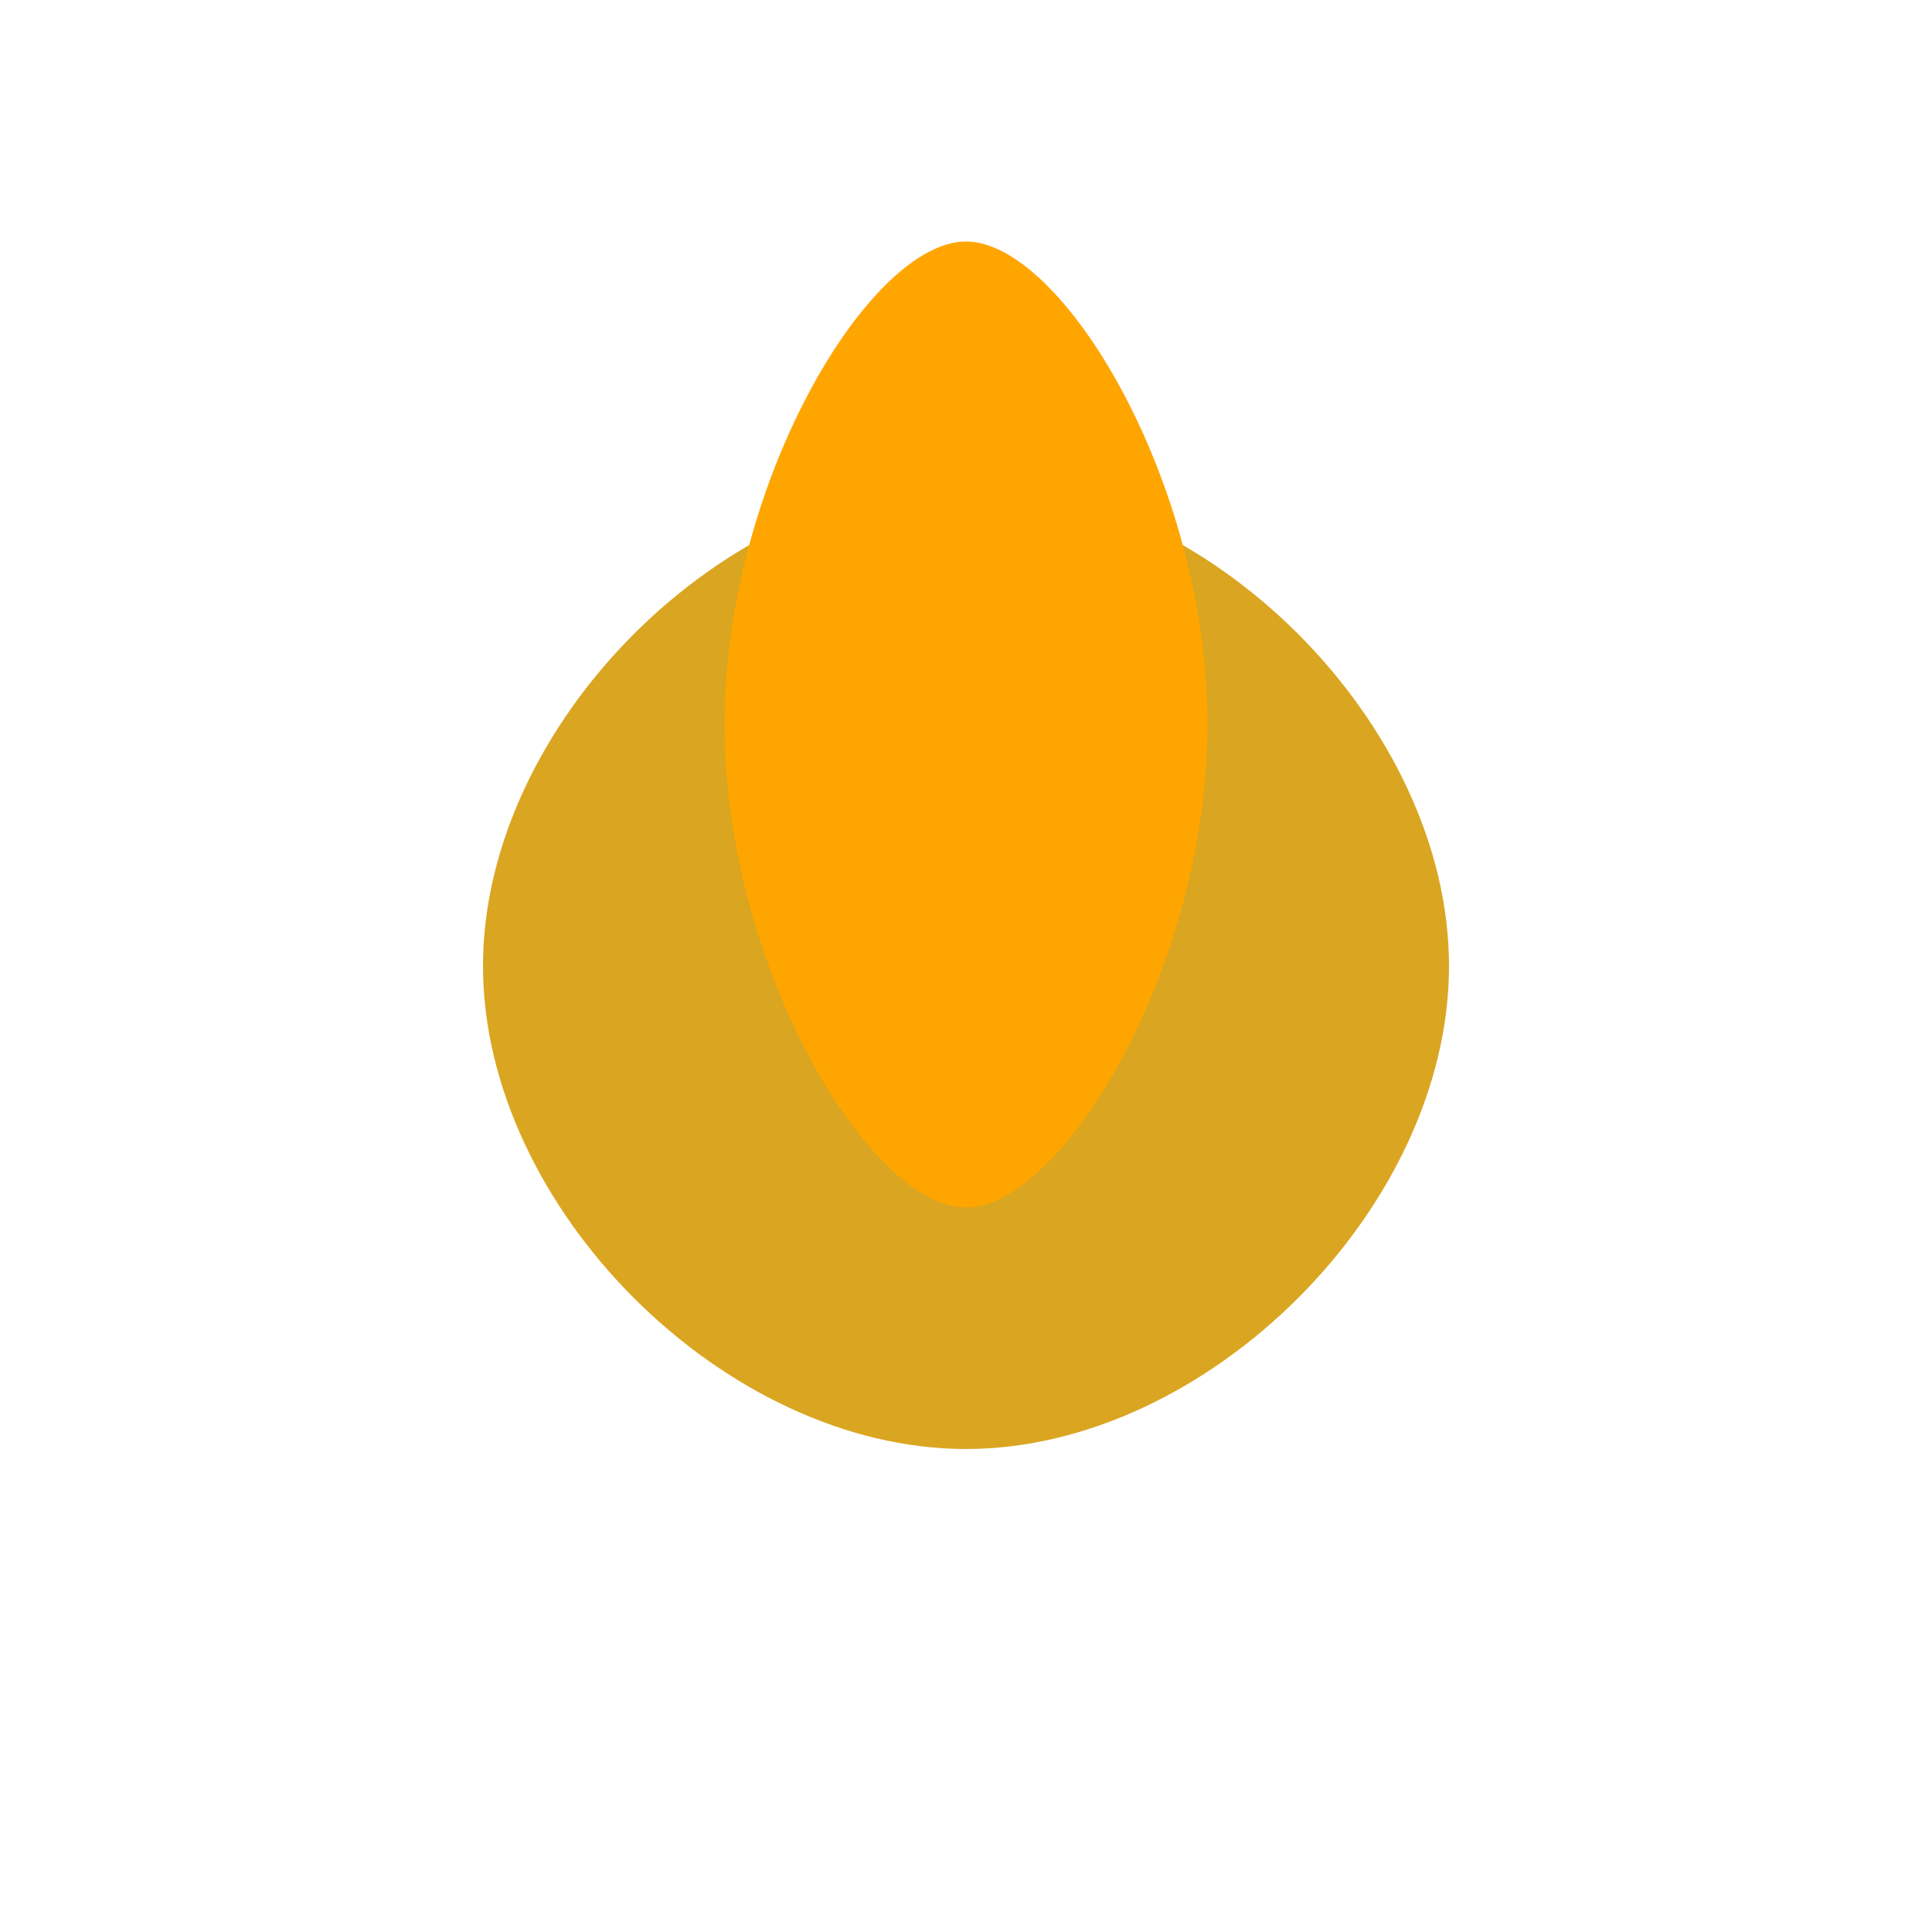 <svg width="40" height="40" viewBox="0 0 40 40" xmlns="http://www.w3.org/2000/svg">
  <path d="M20 10 C15 10, 10 15, 10 20 C10 25, 15 30, 20 30 C25 30, 30 25, 30 20 C30 15, 25 10, 20 10" fill="#DAA520"/>
  <path d="M20 5 C18 5, 15 10, 15 15 C15 20, 18 25, 20 25 C22 25, 25 20, 25 15 C25 10, 22 5, 20 5" fill="#FFA500"/>
</svg>
